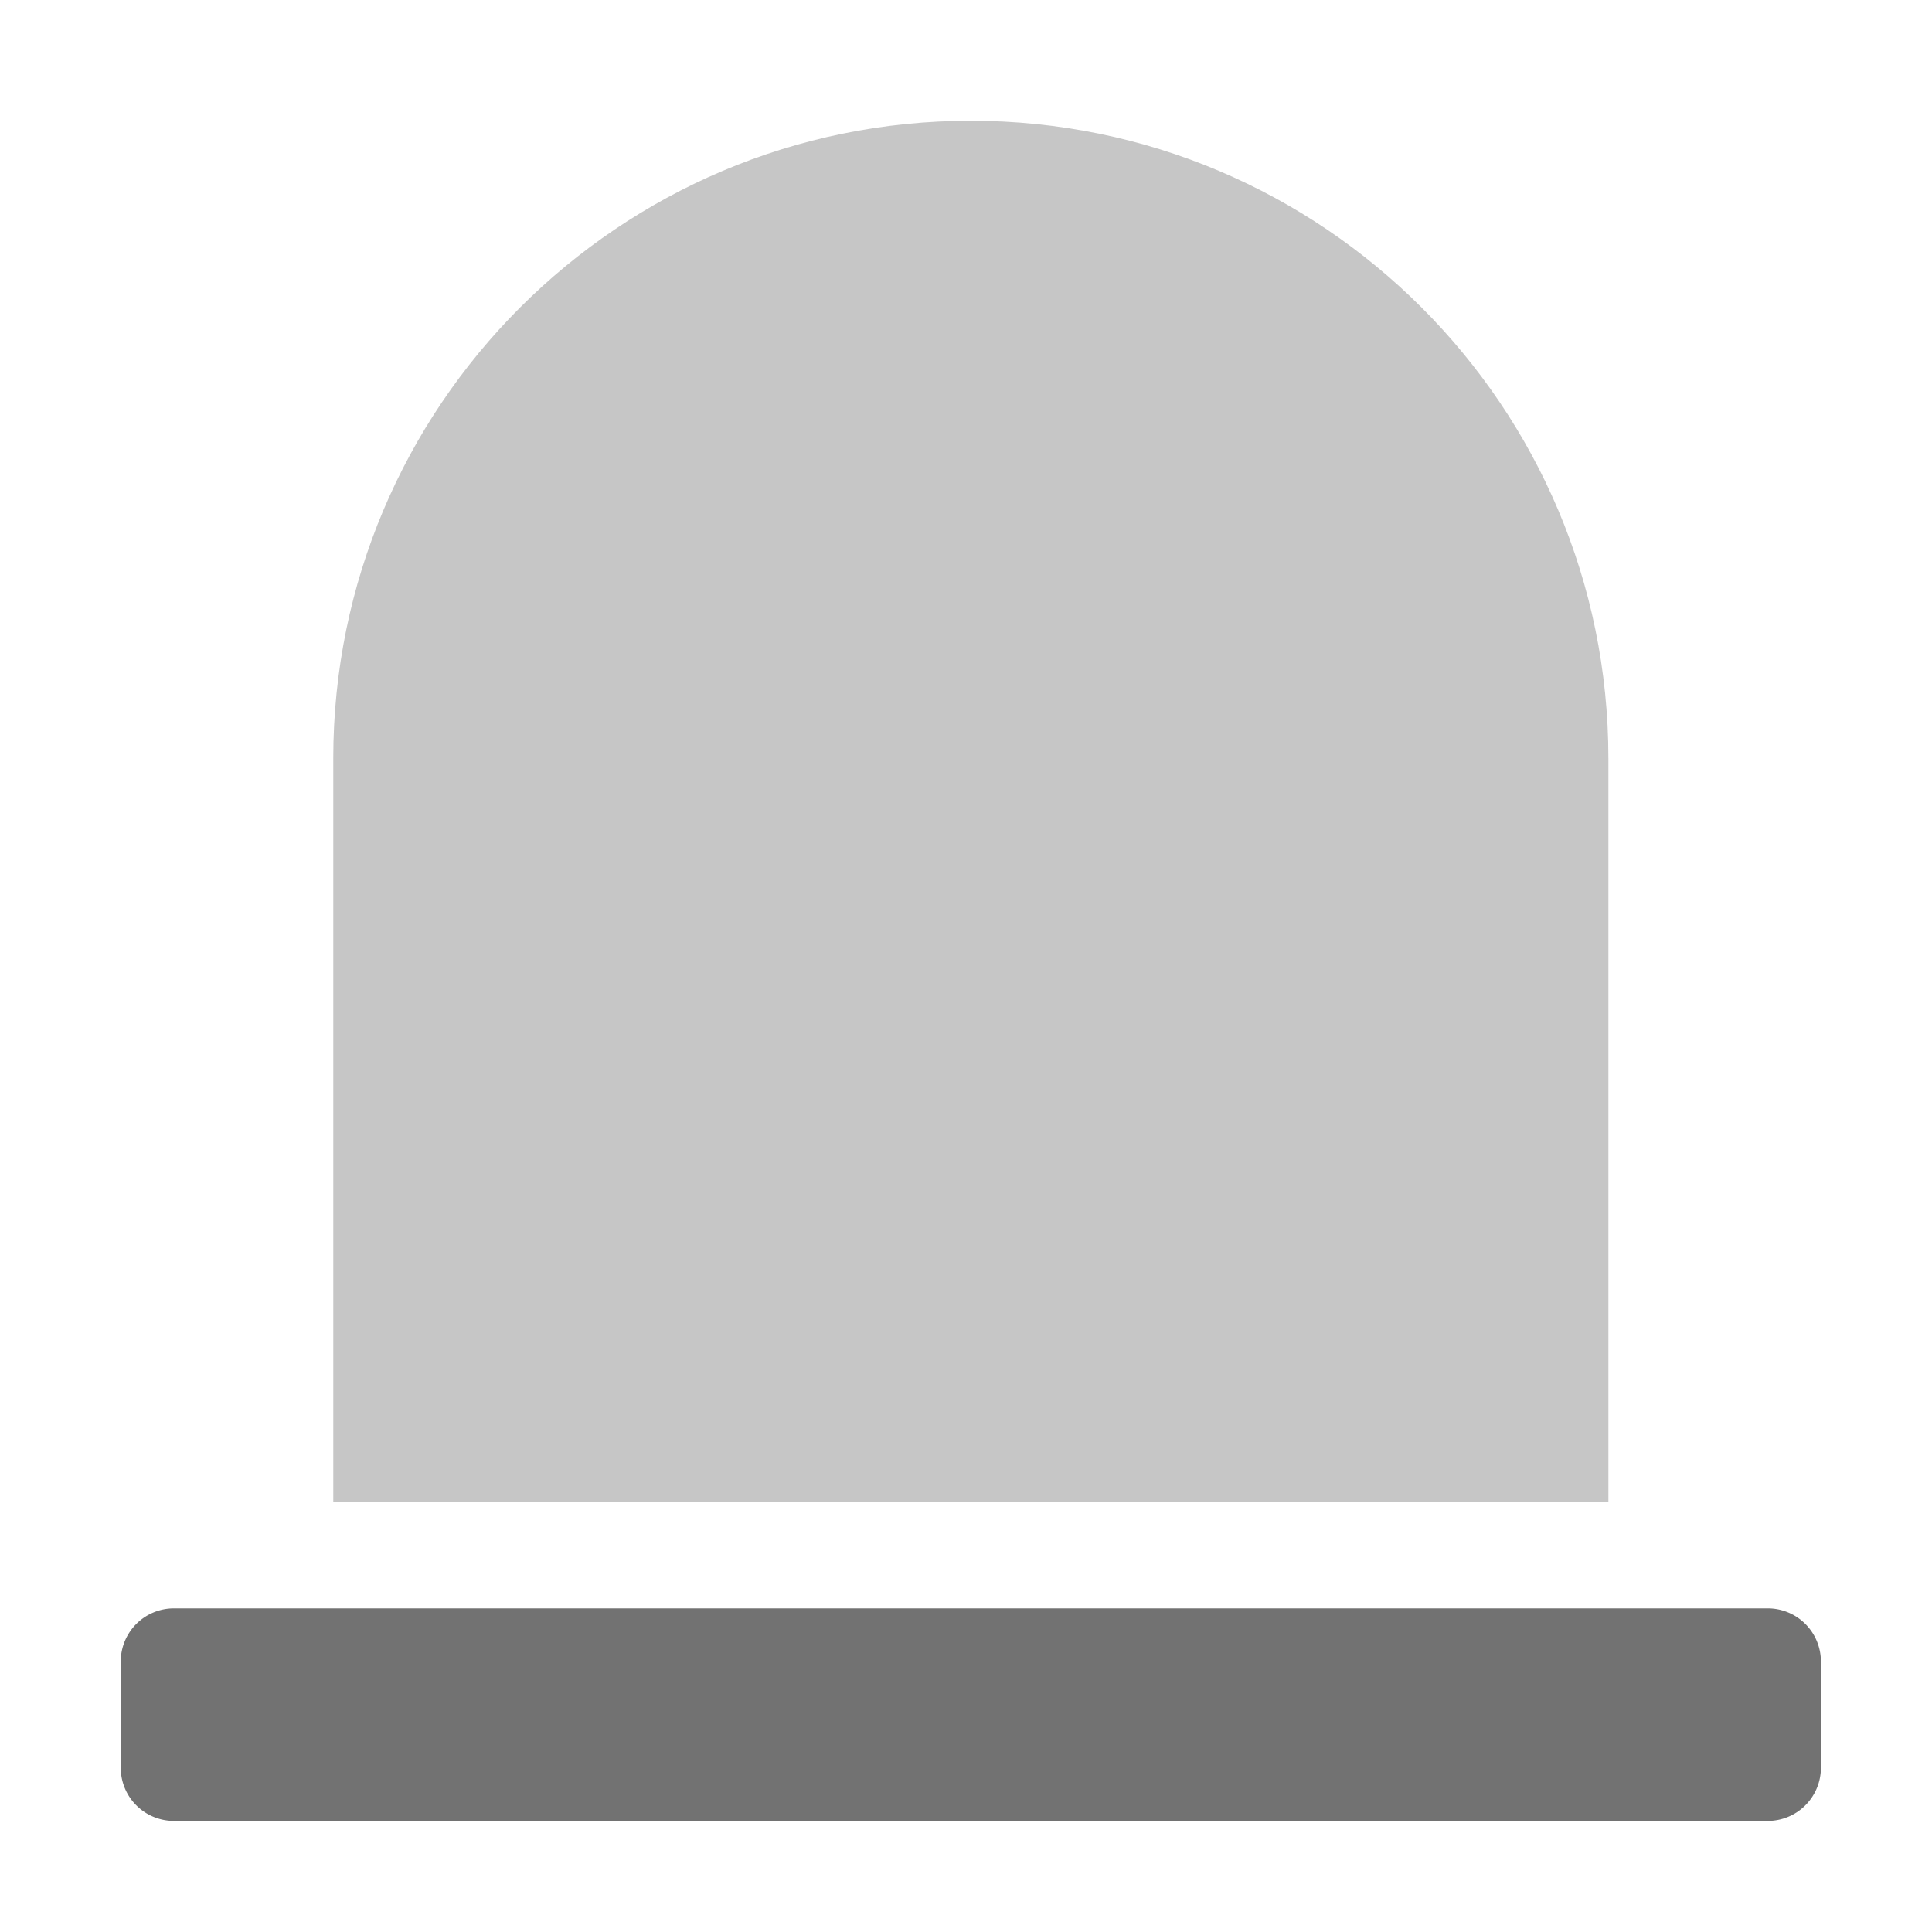 ﻿<?xml version='1.0' encoding='UTF-8'?>
<svg viewBox="-2 -2 32 32" xmlns="http://www.w3.org/2000/svg">
  <g transform="matrix(0.055, 0, 0, 0.055, 0, 0)">
    <defs>
      <style>.fa-secondary{opacity:.4}</style>
    </defs>
    <path d="M448, 192L448, 416L64, 416L64, 192C64, 86 150, 0 256, 0C362, 0 448, 86 448, 192z" fill="#727272" opacity="0.4" fill-opacity="1" class="Black" />
    <path d="M512, 464L512, 496A16 16 0 0 1 496, 512L16, 512A16 16 0 0 1 0, 496L0, 464A16 16 0 0 1 16, 448L496, 448A16 16 0 0 1 512, 464z" fill="#727272" fill-opacity="1" class="Black" />
  </g>
</svg>